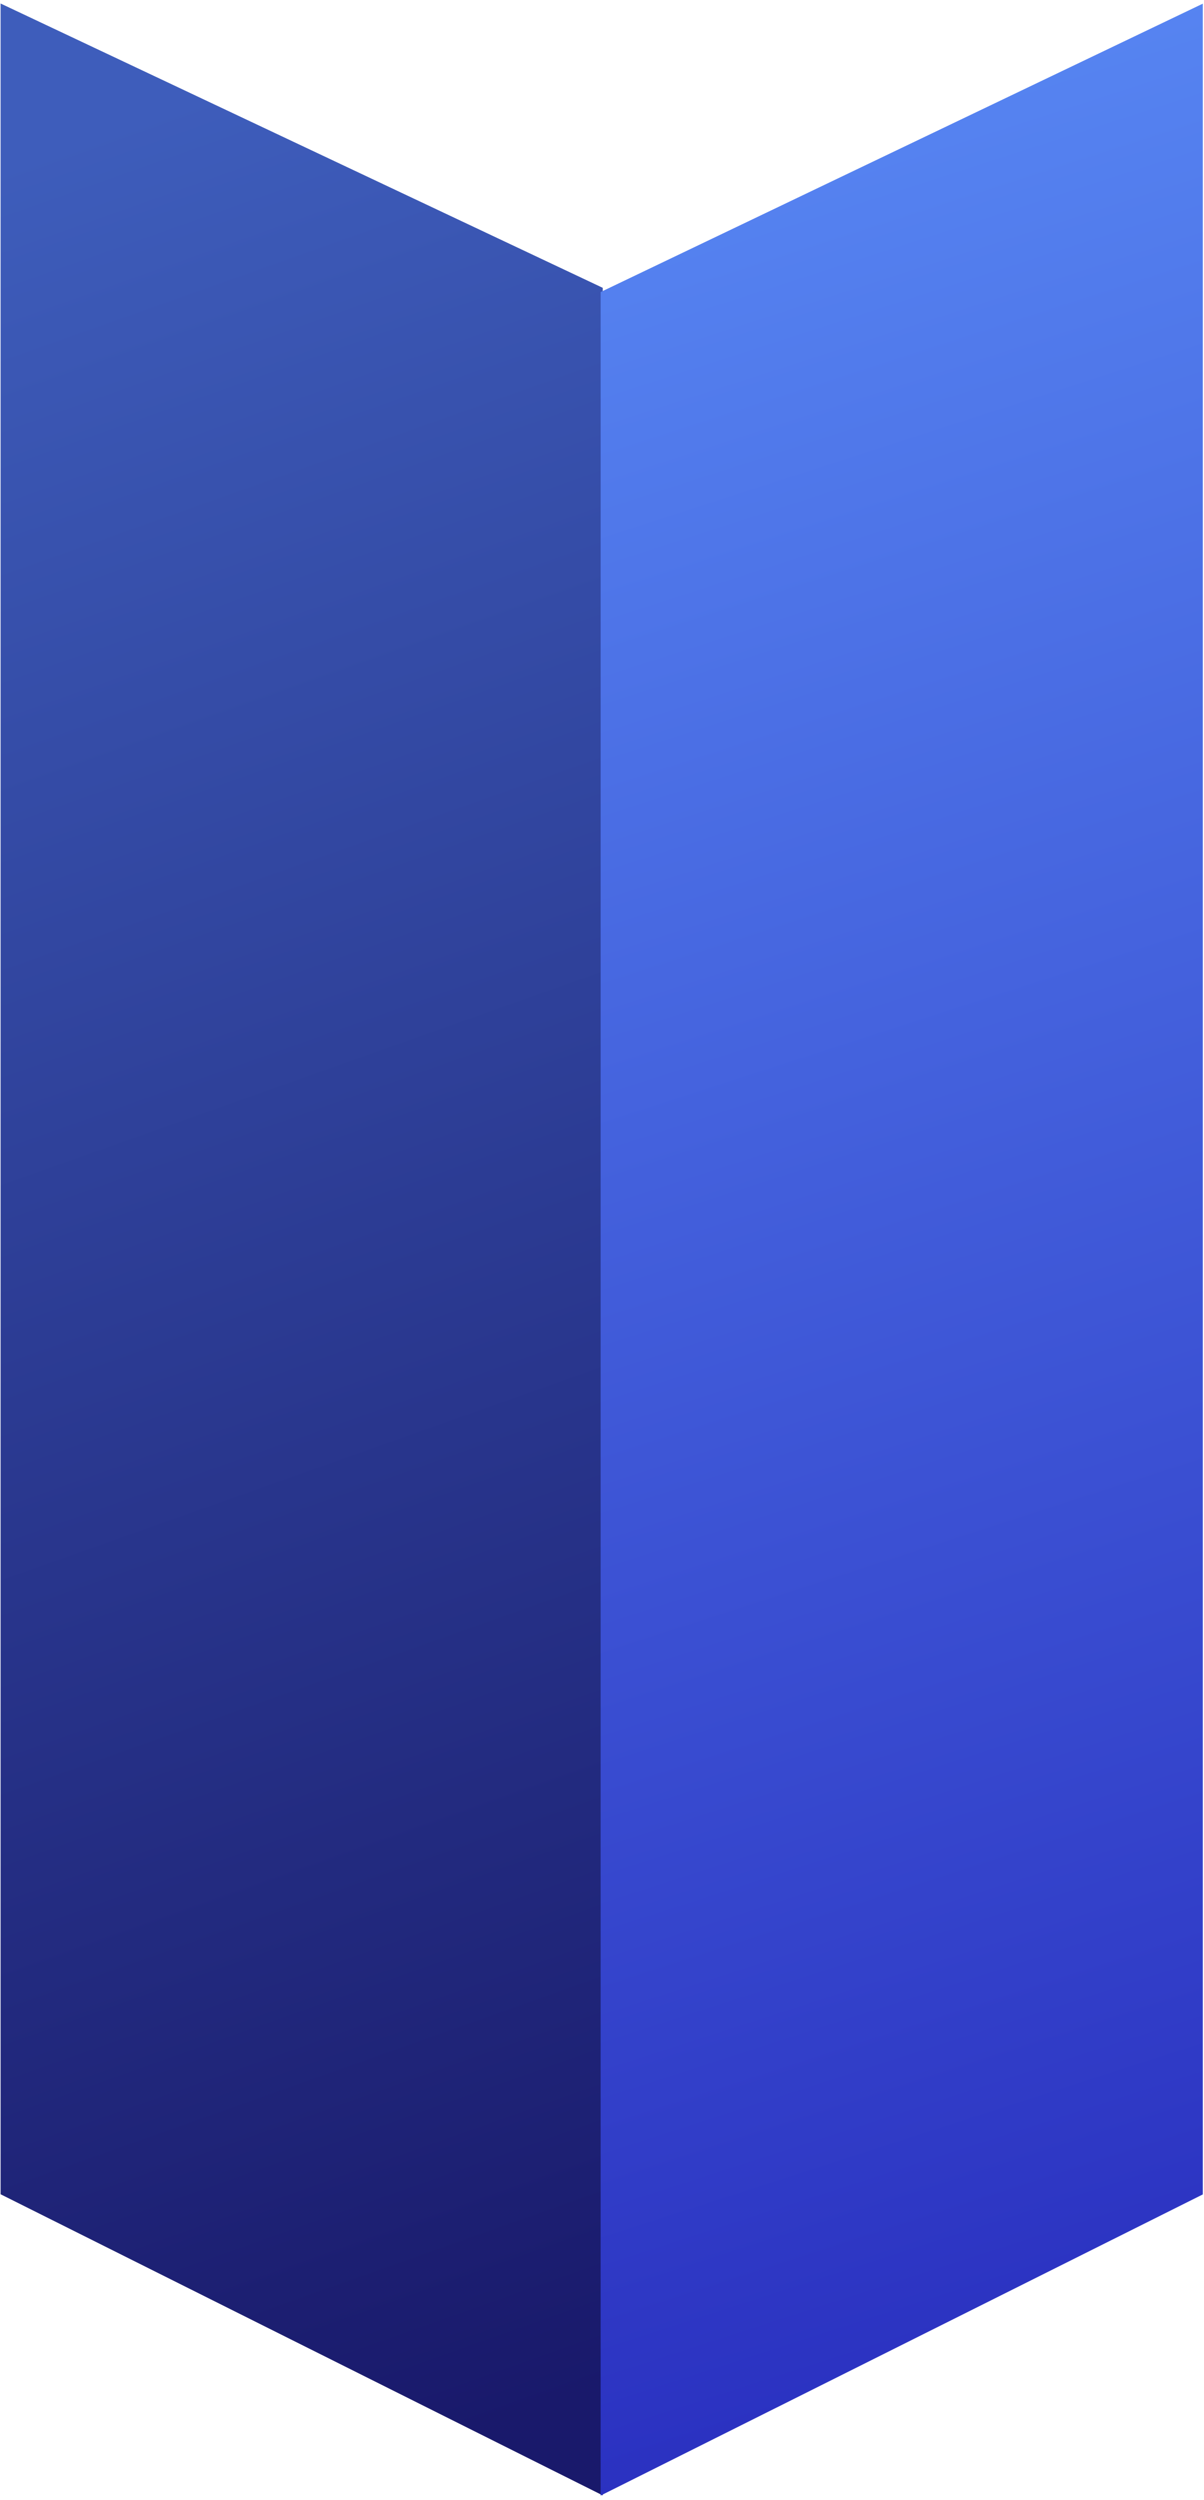<svg width="159" height="330" viewBox="0 0 159 330" fill="none" xmlns="http://www.w3.org/2000/svg">
<path d="M79.598 329.414L0.08 289.66V0.464L79.598 37.996V329.414Z" fill="url(#paint0_linear_462_2369)"/>
<path d="M79.32 329.434L158.843 289.68V0.484L79.32 38.552V329.434Z" fill="url(#paint1_linear_462_2369)"/>
<defs>
<linearGradient id="paint0_linear_462_2369" x1="-22.257" y1="29.566" x2="79.234" y2="315.362" gradientUnits="userSpaceOnUse">
<stop stop-color="#3E5DBB"/>
<stop offset="1" stop-color="#19196B"/>
</linearGradient>
<linearGradient id="paint1_linear_462_2369" x1="60.918" y1="-31.529" x2="190.193" y2="368.076" gradientUnits="userSpaceOnUse">
<stop stop-color="#5F95FB"/>
<stop offset="1" stop-color="#201DB5"/>
</linearGradient>
</defs>
</svg>
